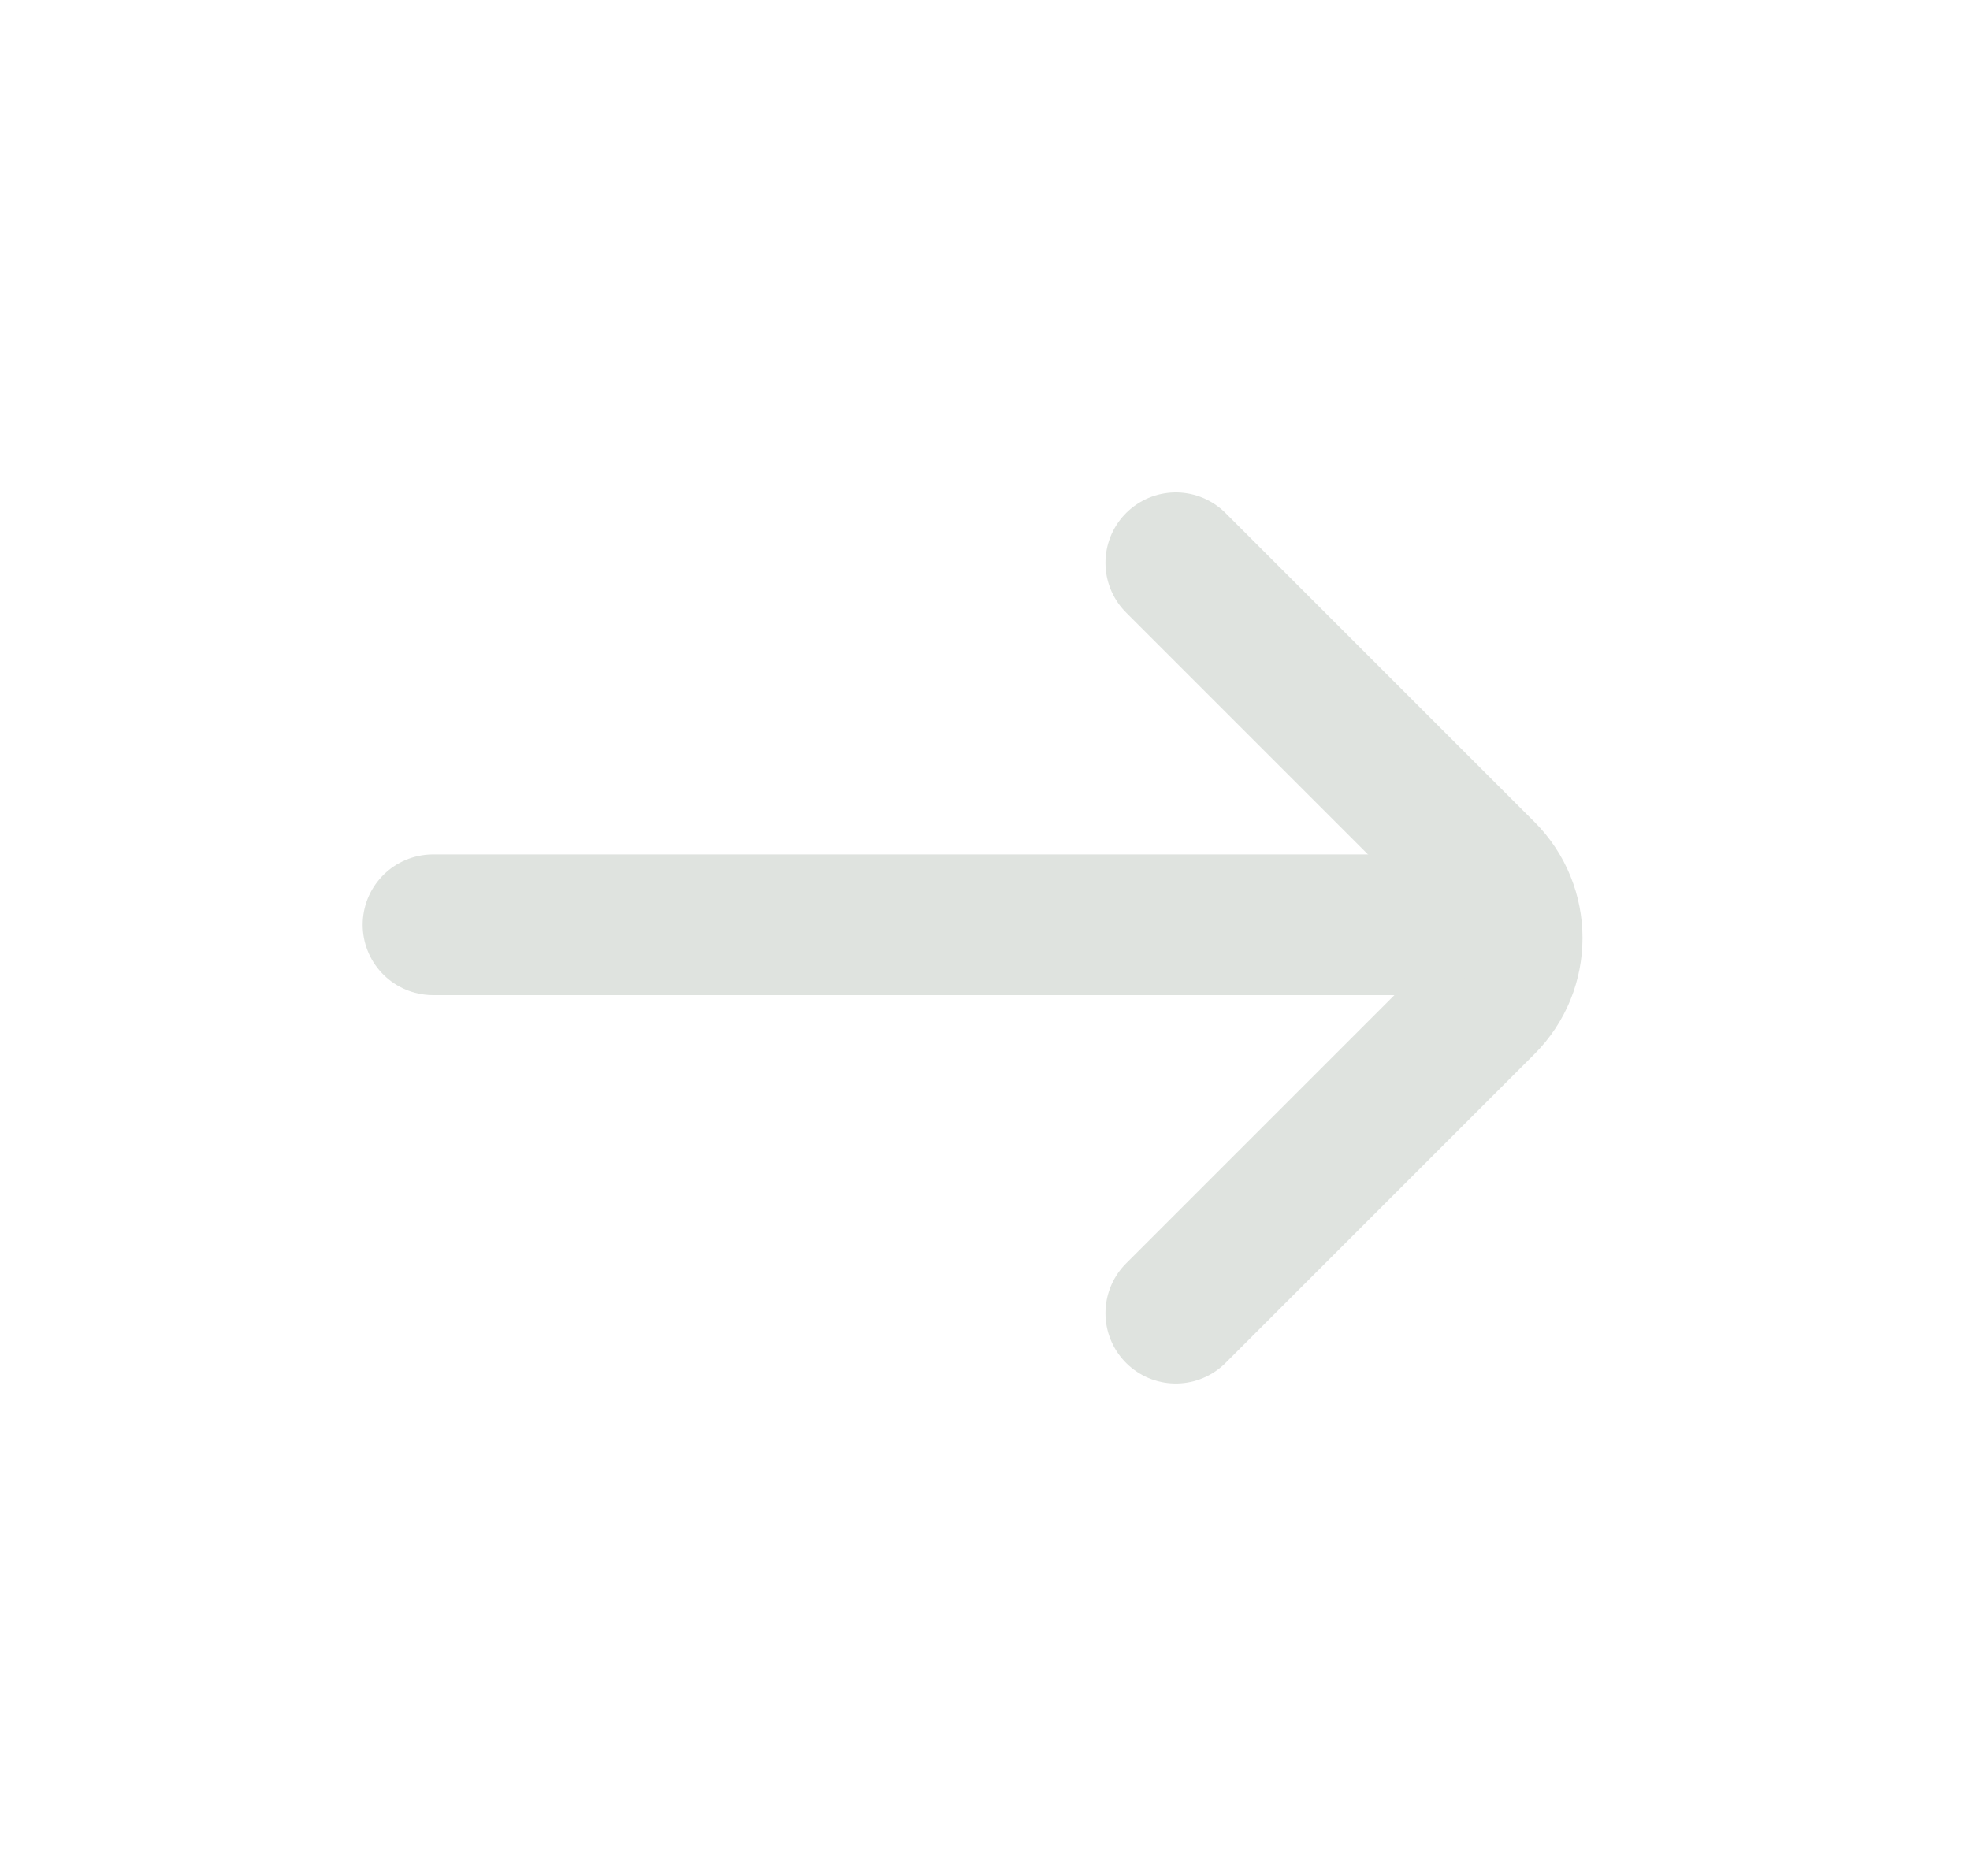 <svg width="21" height="20" viewBox="0 0 21 20" fill="none" xmlns="http://www.w3.org/2000/svg">
<path d="M12.534 6L15.827 9.293C16.217 9.683 16.217 10.317 15.827 10.707L12.534 14" stroke="#DFE3DF" stroke-width="1.5" stroke-linecap="round"/>
<line x1="15.116" y1="9.859" x2="4.616" y2="9.859" stroke="#DFE3DF" stroke-width="1.5" stroke-linecap="round"/>
</svg>

